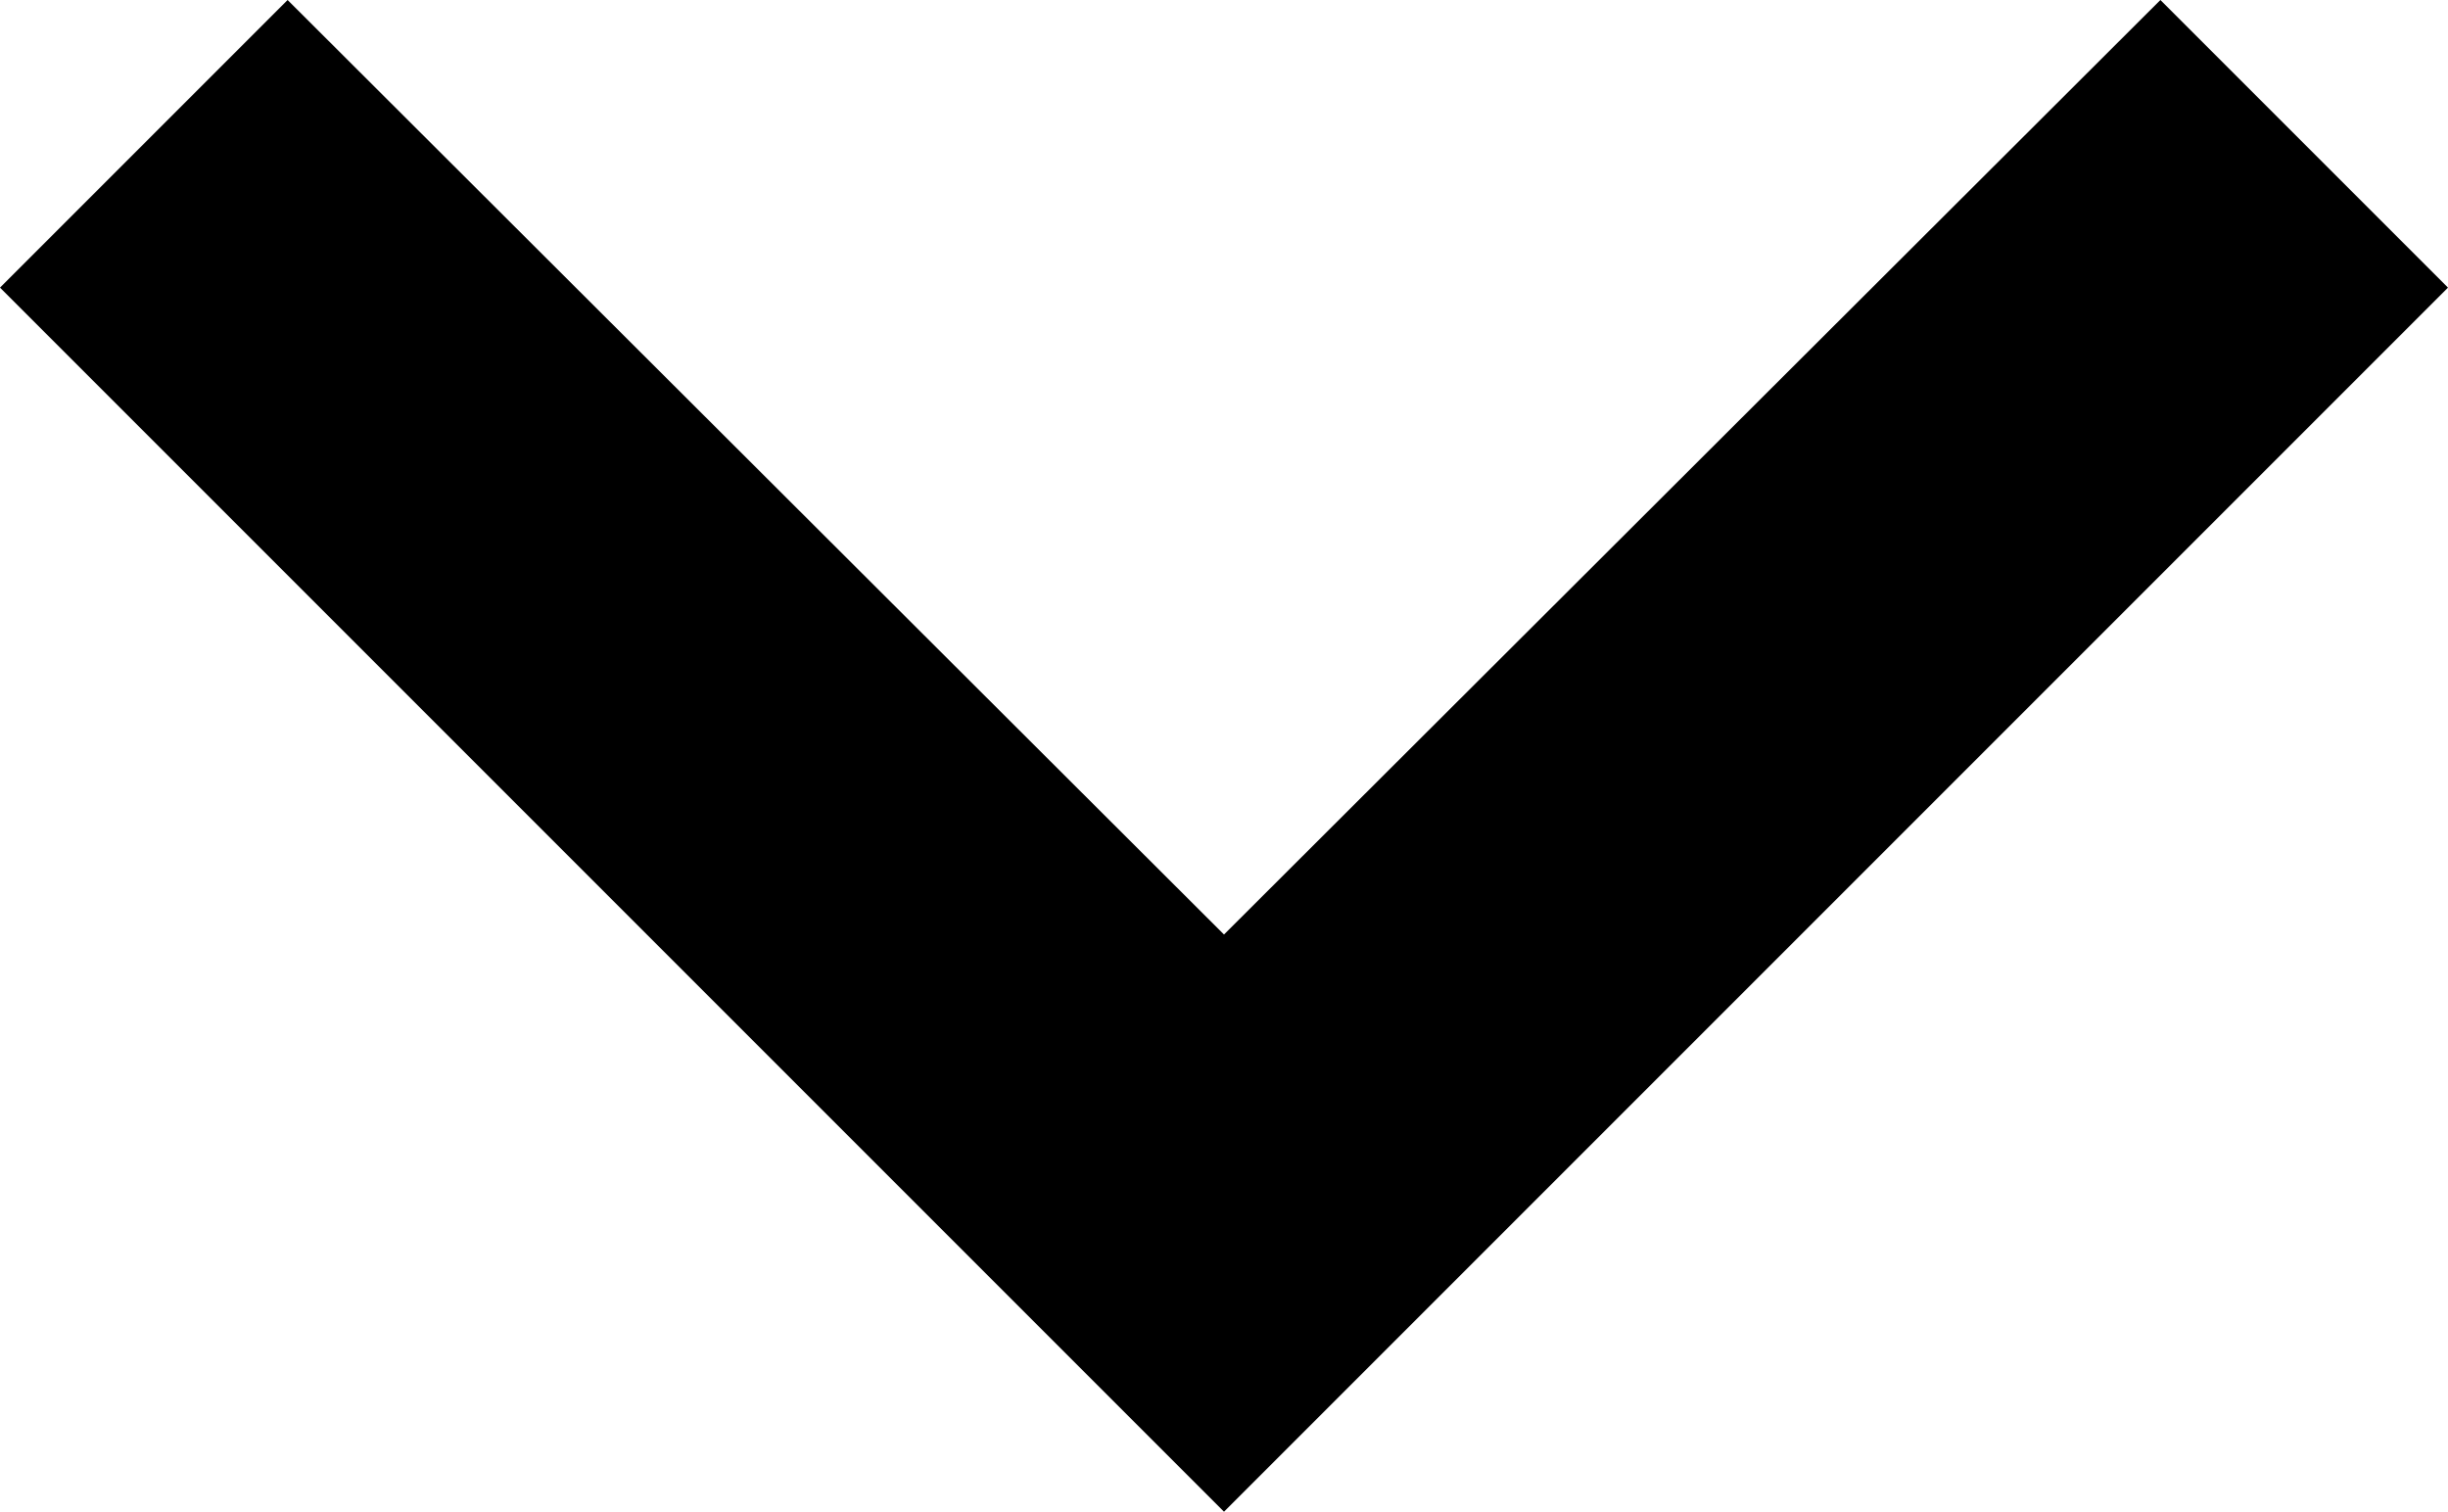 <svg xmlns="http://www.w3.org/2000/svg" width="18.862" height="11.647" viewBox="0 0 18.862 11.647">
  <path id="ic_keyboard_arrow_left_24px" d="M19.647,22.146l-7.2-7.215,7.2-7.215L17.431,5.5,8,14.931l9.431,9.431Z" transform="translate(-5.5 19.647) rotate(-90)"/>
</svg>
